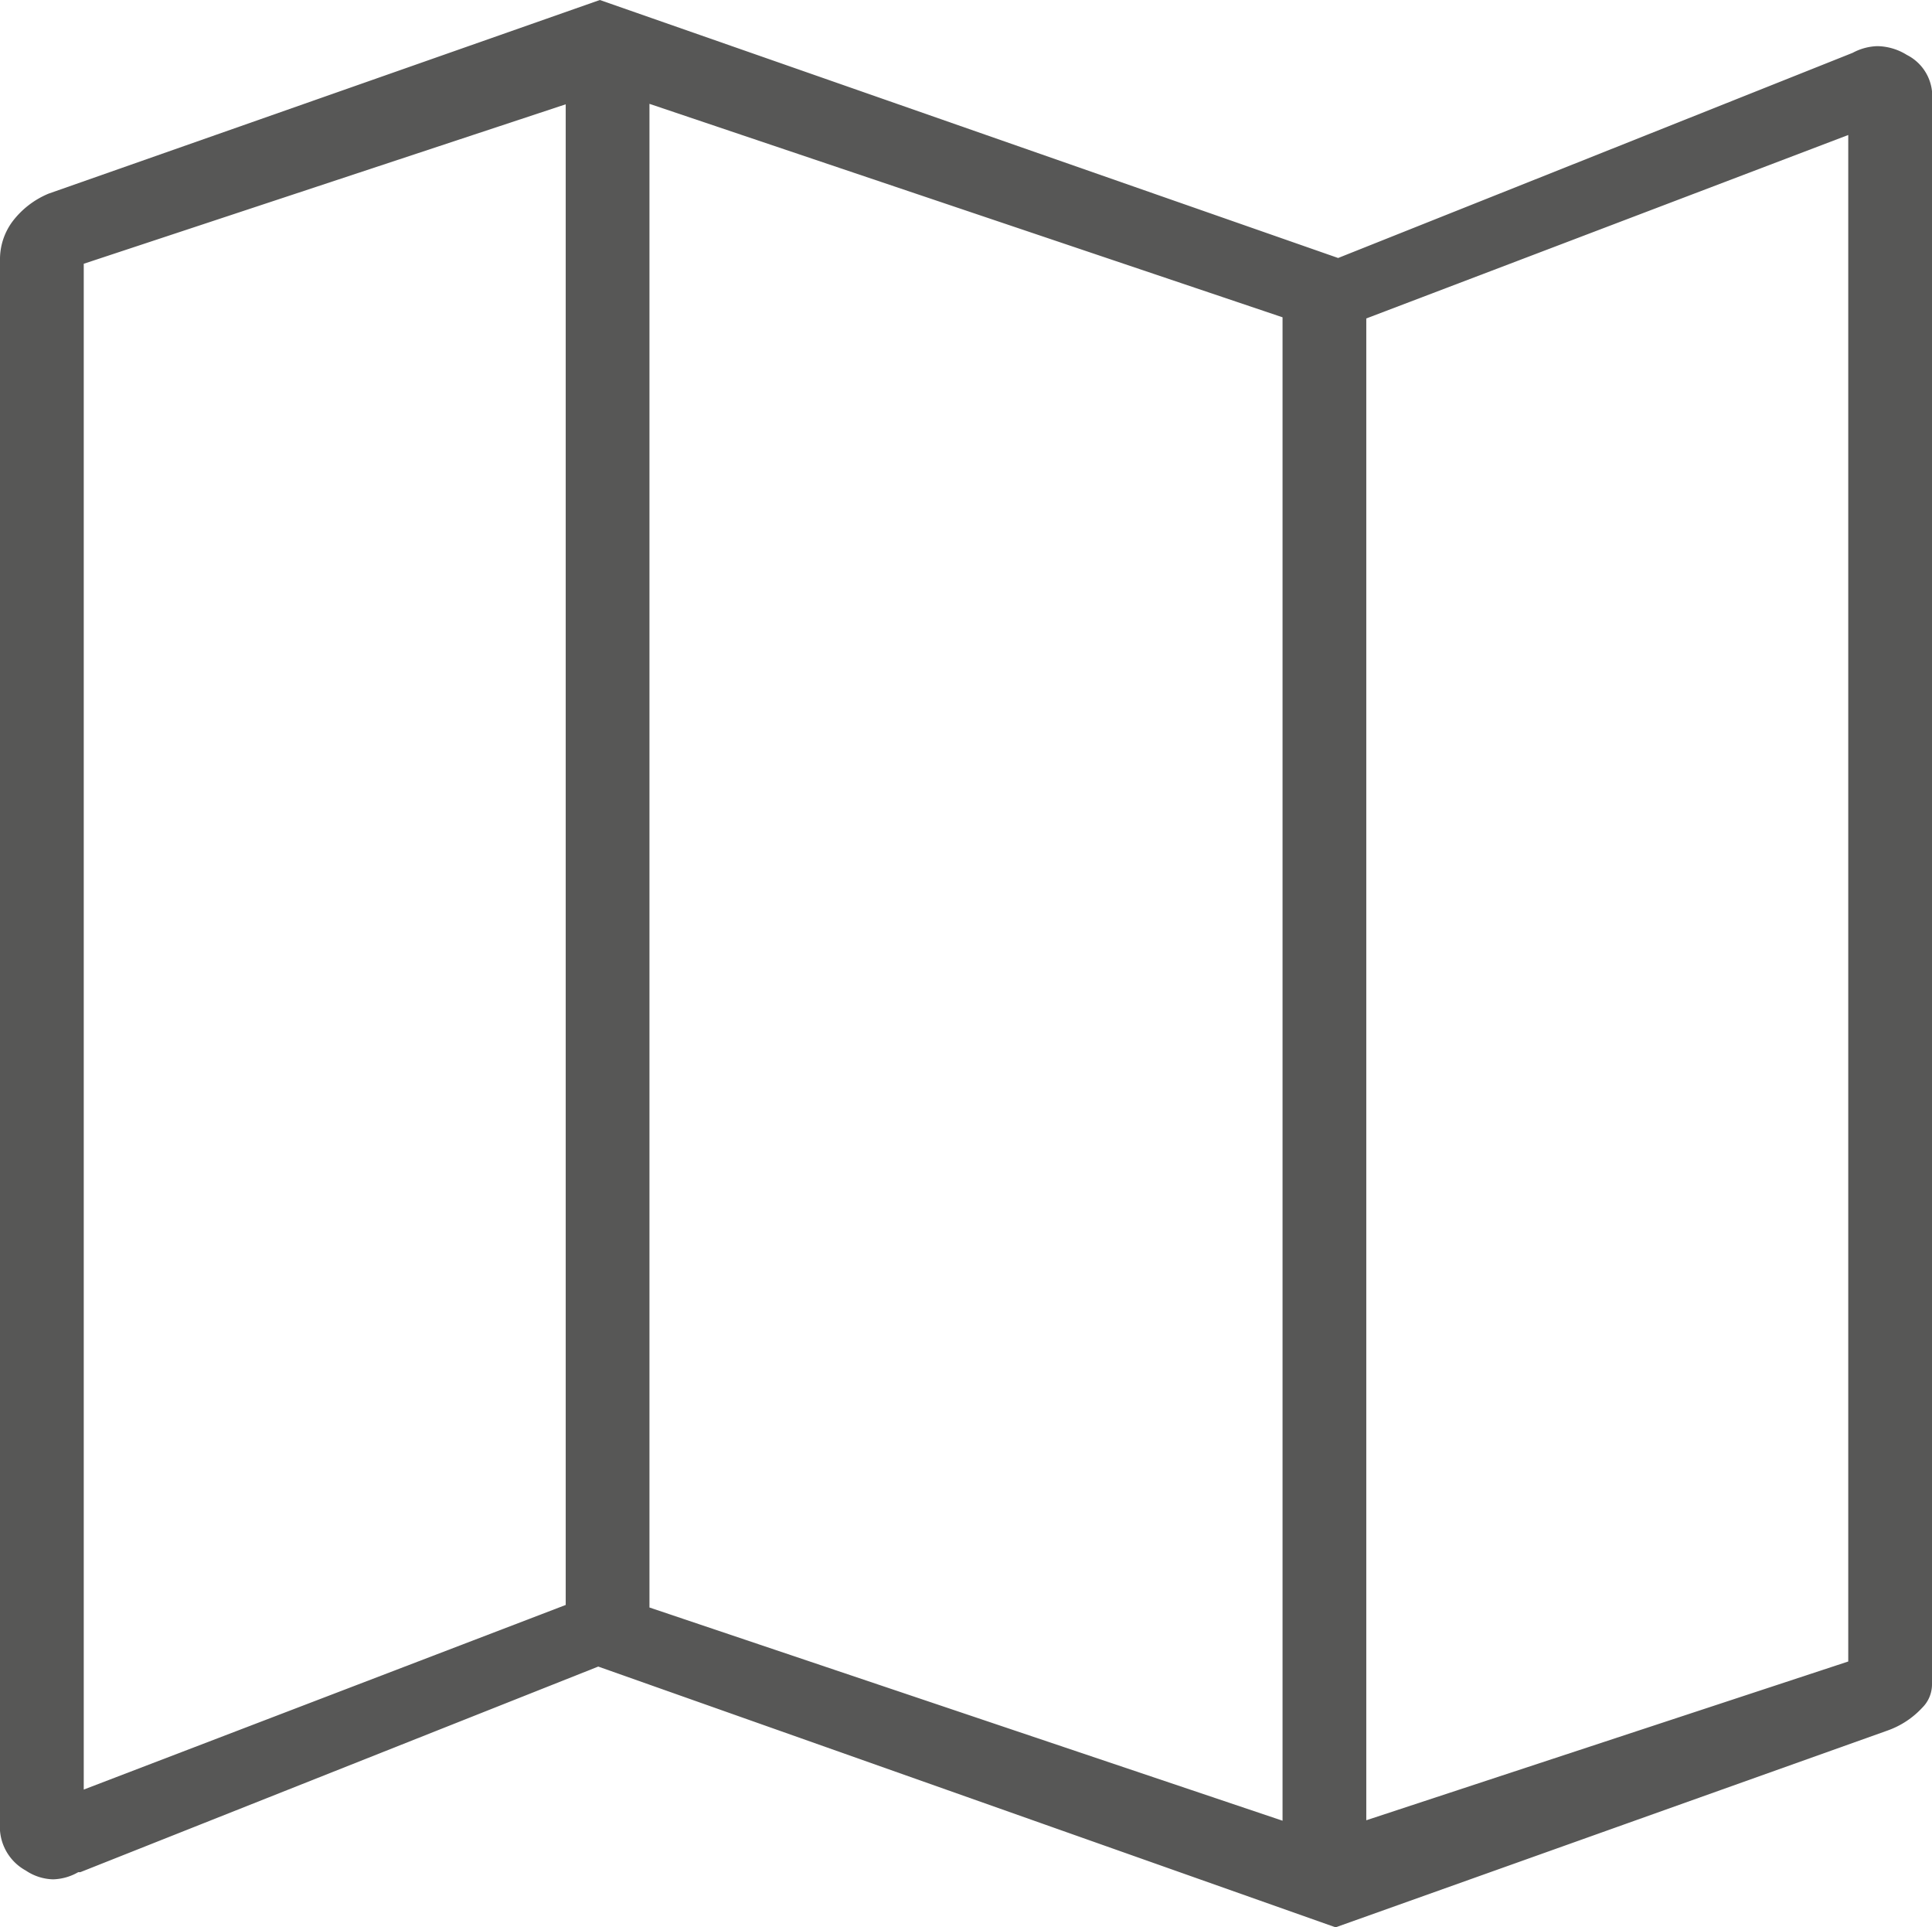 <svg xmlns="http://www.w3.org/2000/svg" viewBox="0 0 83.74 83.52"><defs><style>.cls-1{fill:#575756;}</style></defs><g id="Capa_2" data-name="Capa 2"><g id="Capa_1-2" data-name="Capa 1"><path class="cls-1" d="M25.93,72.22,3.48,81.13l-.09,0a2.3,2.3,0,0,1-1.09.31,2.21,2.21,0,0,1-1.18-.38A2.16,2.16,0,0,1,0,79V11.29A2.75,2.75,0,0,1,.54,9.6,3.78,3.78,0,0,1,2.11,8.39L26,0l32,11.18,22.3-8.89,0,0A2.4,2.4,0,0,1,81.37,2a2.48,2.48,0,0,1,1.28.38,2,2,0,0,1,1.09,2V73A1.42,1.42,0,0,1,83.32,74a3.76,3.76,0,0,1-1.53,1l-23.9,8.52Zm2.22-2.56L55.59,78.9V13.75L28.15,4.5ZM59.22,13.8V78.88L80.11,72V5.85ZM3.63,11.43V77.55l20.89-8V4.52Z"/></g></g></svg>
